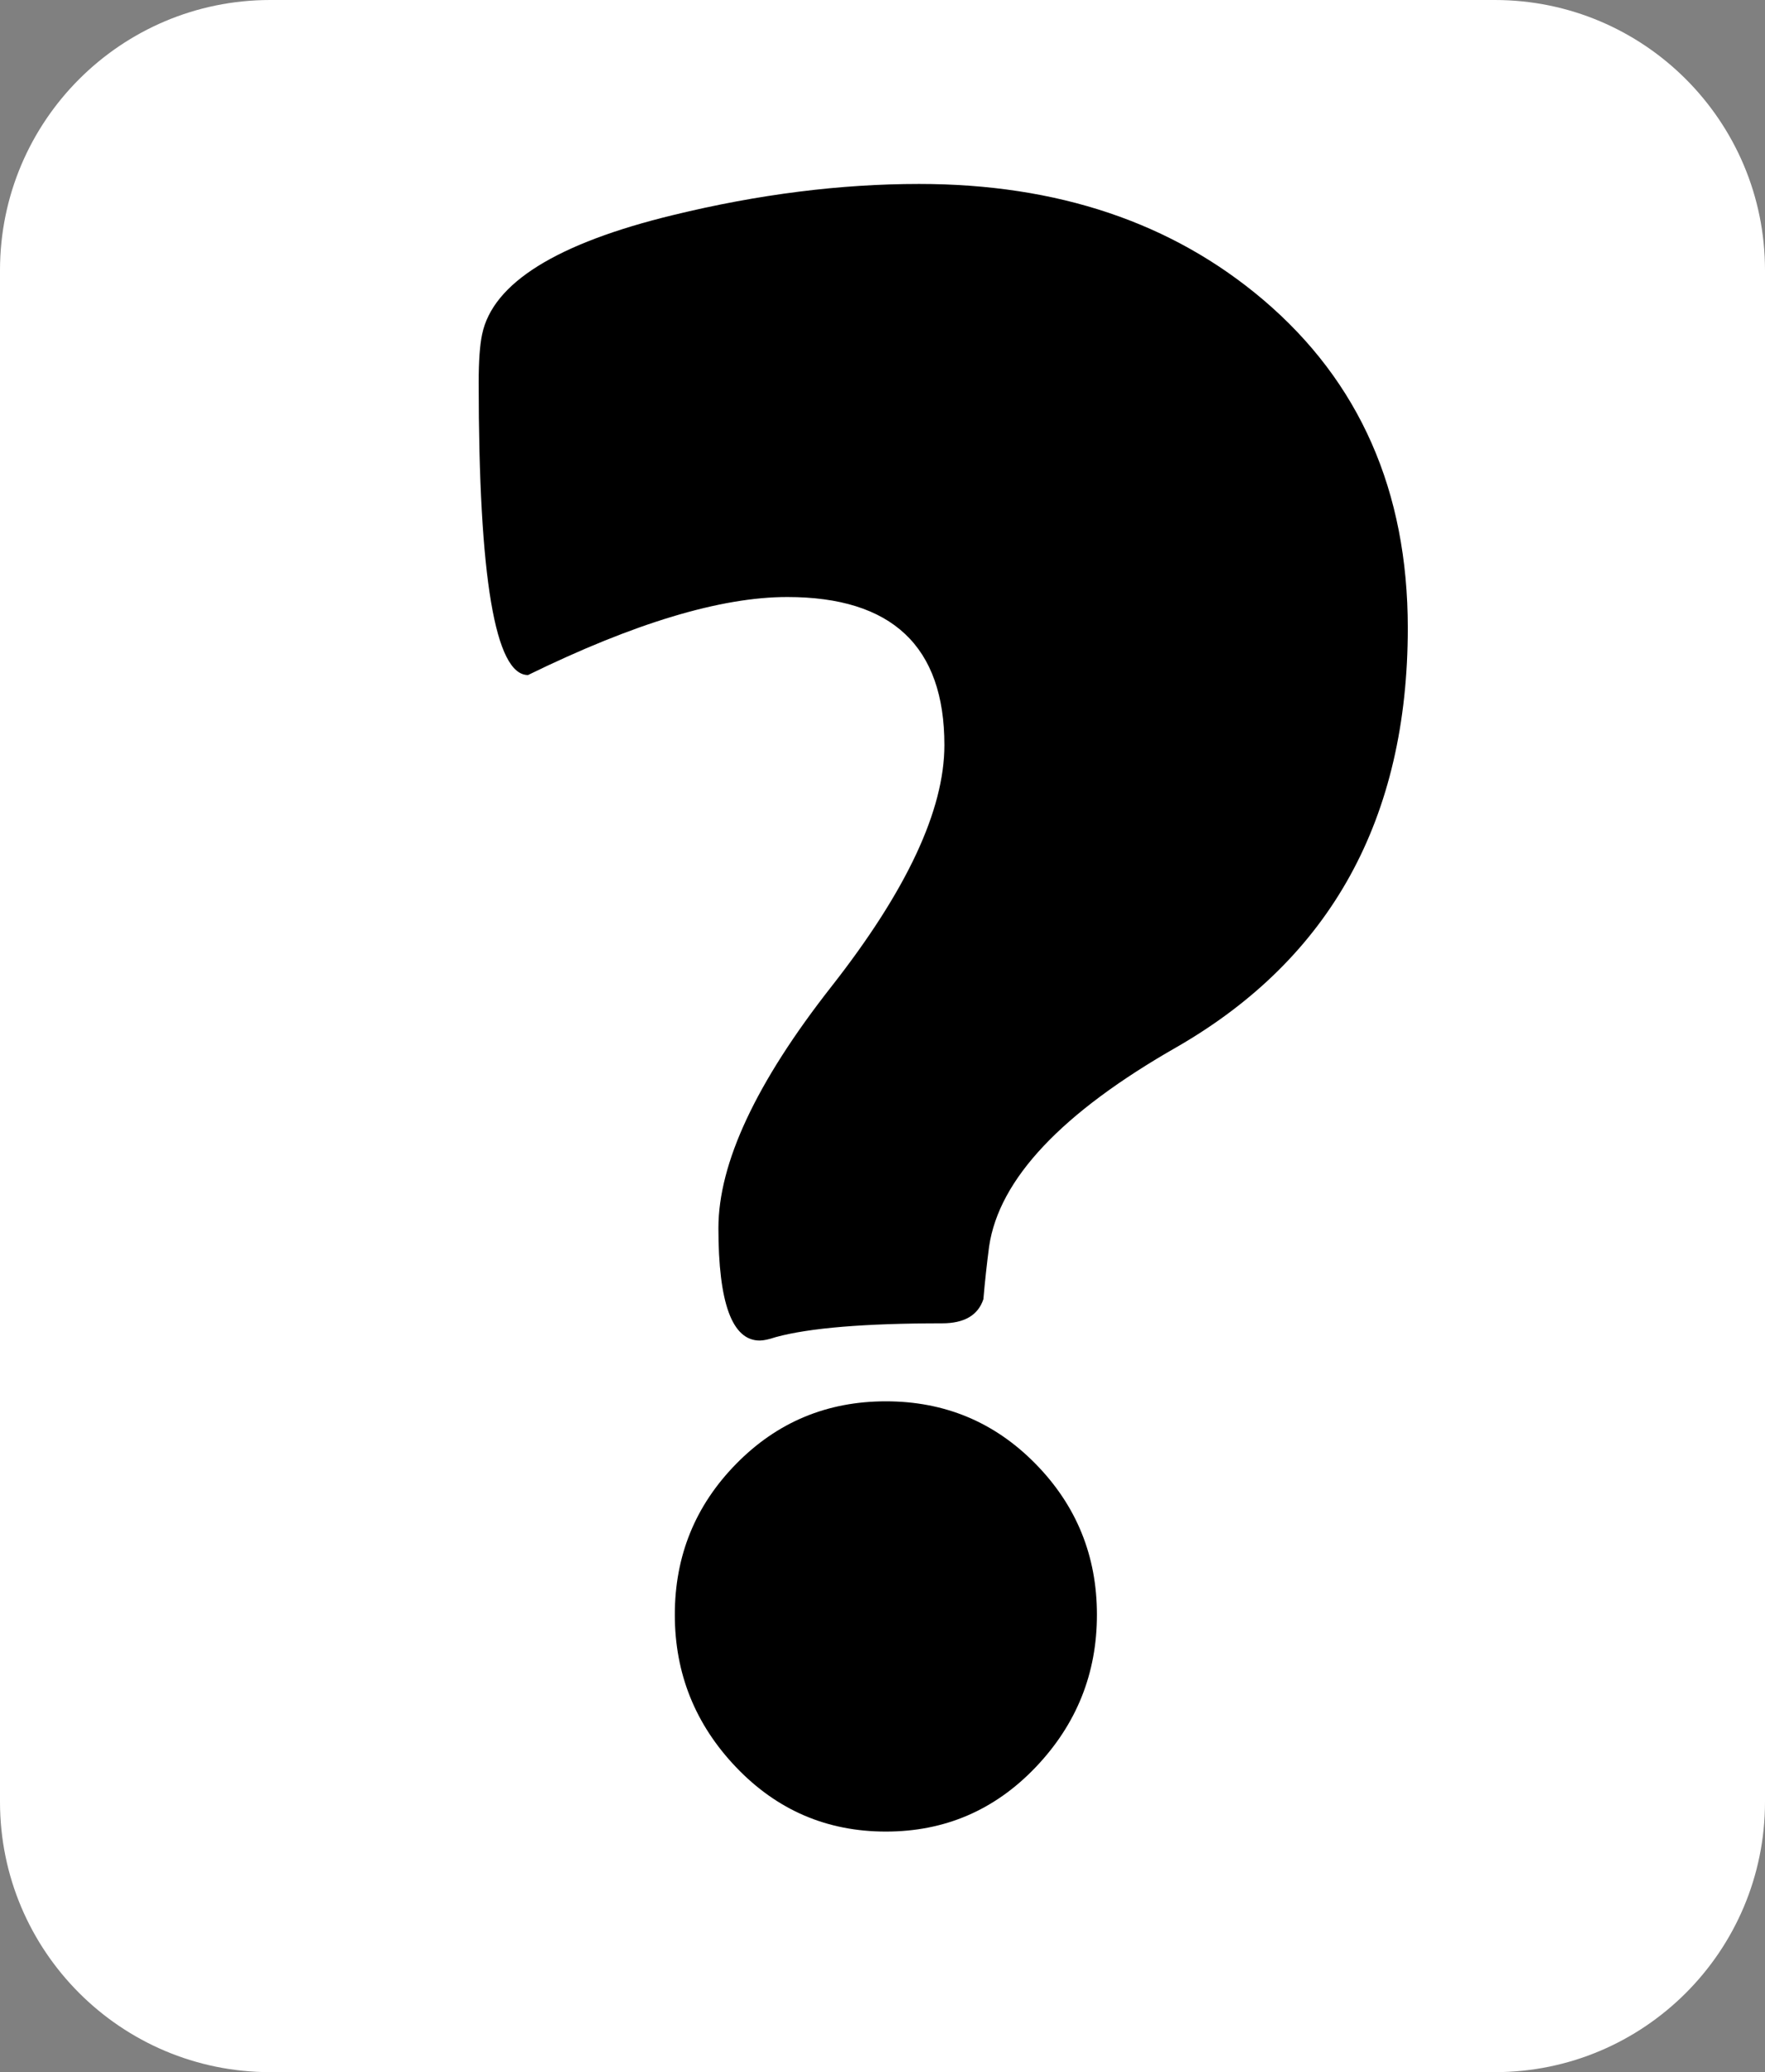 <?xml version="1.0" encoding="utf-8"?>
<!-- Generator: Adobe Illustrator 23.0.0, SVG Export Plug-In . SVG Version: 6.00 Build 0)  -->
<svg version="1.1" id="Capa_1" xmlns="http://www.w3.org/2000/svg" xmlns:xlink="http://www.w3.org/1999/xlink" x="0px" y="0px"
	 viewBox="0 0 570 669" style="enable-background:new 0 0 570 669;" xml:space="preserve">
<rect x="0" y="0" width="570" height="669" fill="#808080" stroke="none"/>
<style type="text/css">
	.st0{fill:#FFFFFF;}
</style>
<path class="st0" d="M482.74,669H87.26C39.07,669,0,629.93,0,581.74V87.26C0,39.07,39.07,0,87.26,0h395.48
	C530.93,0,570,39.07,570,87.26v494.48C570,629.93,530.93,669,482.74,669z"/>
<g>
	<path d="M454.64,202.75c0,61.49-24.82,106.56-74.46,135.21c-37.29,21.24-57.54,42.73-60.75,64.46c-0.74,5.68-1.36,11.36-1.85,17.04
		c-1.73,5.19-6.18,7.78-13.34,7.78c-24.95,0-42.85,1.48-53.71,4.45c-2.22,0.74-3.95,1.11-5.19,1.11c-8.89,0-13.33-12.1-13.33-36.3
		c0-20.99,12.16-46.98,36.49-77.98c24.32-30.99,36.49-56.98,36.49-77.98c0-31.86-16.92-47.79-50.75-47.79
		c-21.49,0-49.4,8.4-83.72,25.19c-10.62,0-15.93-31.49-15.93-94.46c0-6.91,0.37-12.1,1.11-15.56c3.46-16.54,24.08-29.39,61.86-38.53
		c27.41-6.67,53.84-10,79.27-10c44.7,0,81.74,12.47,111.13,37.41C439.08,123.23,454.64,158.55,454.64,202.75z M354.25,521.32
		c0,19.02-6.61,35.44-19.82,49.27c-13.22,13.83-29.33,20.74-48.34,20.74c-19.02,0-35.13-6.92-48.34-20.74
		c-13.21-13.83-19.82-30.25-19.82-49.27c0-19.01,6.6-35.25,19.82-48.71c13.21-13.46,29.32-20.19,48.34-20.19
		c19.01,0,35.13,6.73,48.34,20.19C347.64,486.07,354.25,502.31,354.25,521.32z"/>
</g>
</svg>

